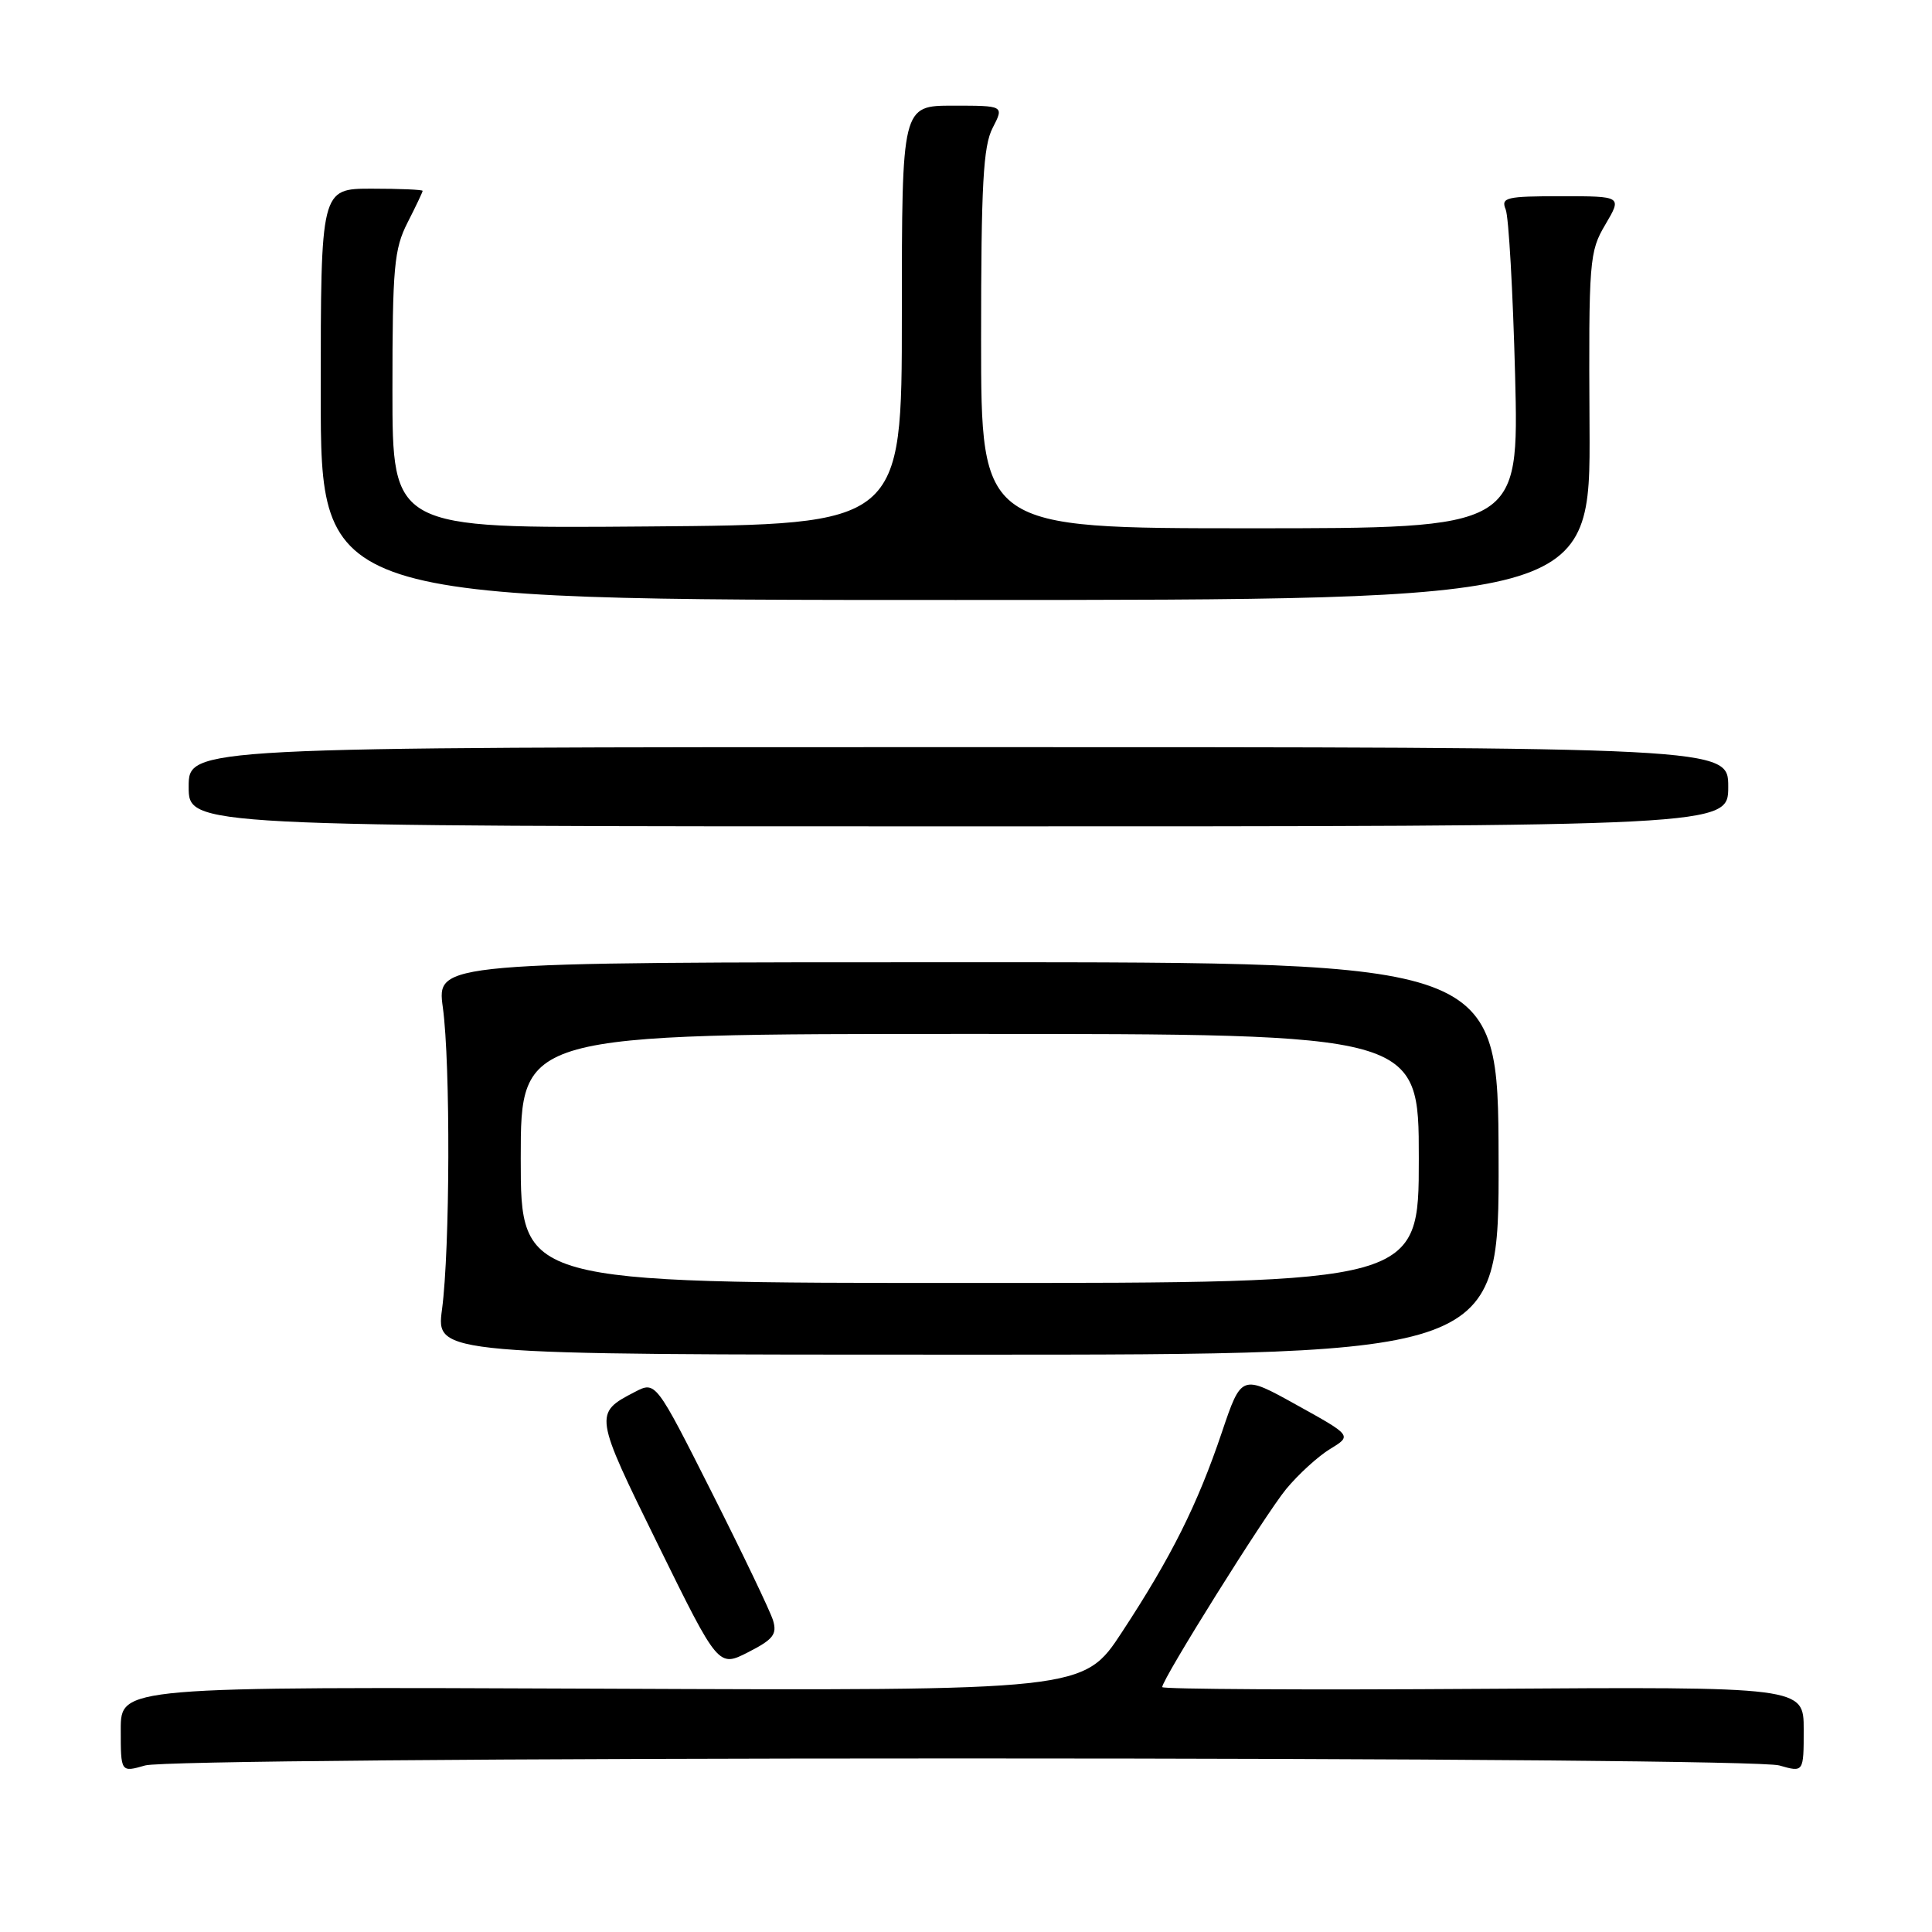 <?xml version="1.0" encoding="UTF-8" standalone="no"?>
<!DOCTYPE svg PUBLIC "-//W3C//DTD SVG 1.1//EN" "http://www.w3.org/Graphics/SVG/1.1/DTD/svg11.dtd" >
<svg xmlns="http://www.w3.org/2000/svg" xmlns:xlink="http://www.w3.org/1999/xlink" version="1.1" viewBox="0 0 256 256">
 <g >
 <path fill="currentColor"
d=" M 127.50 233.00 C 189.26 233.00 233.85 233.38 235.76 233.93 C 239.00 234.86 239.00 234.86 239.00 229.18 C 239.00 223.50 239.00 223.50 196.50 223.78 C 173.13 223.94 154.00 223.83 154.00 223.55 C 154.00 222.49 167.64 200.69 170.42 197.31 C 172.03 195.36 174.65 192.97 176.24 192.00 C 179.15 190.23 179.15 190.23 171.82 186.17 C 164.50 182.10 164.50 182.10 161.90 189.80 C 158.66 199.40 155.20 206.31 148.67 216.26 C 143.58 224.03 143.58 224.03 79.79 223.76 C 16.00 223.50 16.00 223.50 16.00 229.18 C 16.00 234.86 16.00 234.86 19.24 233.93 C 21.15 233.38 65.74 233.00 127.50 233.00 Z  M 102.43 214.70 C 102.06 213.49 98.41 205.87 94.32 197.76 C 86.88 183.01 86.88 183.01 84.12 184.44 C 78.67 187.26 78.70 187.43 87.21 204.72 C 95.19 220.94 95.19 220.94 99.15 218.92 C 102.46 217.23 102.99 216.55 102.43 214.70 Z  M 198.57 153.50 C 198.50 127.50 198.50 127.50 128.18 127.50 C 57.86 127.50 57.86 127.50 58.68 133.50 C 59.70 141.00 59.63 165.49 58.57 173.50 C 57.77 179.50 57.77 179.50 128.21 179.50 C 198.64 179.50 198.64 179.50 198.57 153.50 Z  M 229.00 104.25 C 229.00 99.00 229.00 99.00 127.00 99.00 C 25.00 99.00 25.00 99.00 25.00 104.25 C 25.00 109.50 25.00 109.50 127.00 109.50 C 229.00 109.50 229.00 109.50 229.00 104.25 Z  M 210.62 56.50 C 210.50 34.43 210.59 33.35 212.72 29.75 C 214.93 26.00 214.93 26.00 206.86 26.00 C 199.56 26.00 198.86 26.17 199.51 27.75 C 199.91 28.71 200.47 38.61 200.76 49.75 C 201.27 70.00 201.27 70.00 165.64 70.00 C 130.00 70.00 130.00 70.00 130.00 44.95 C 130.00 24.45 130.28 19.36 131.53 16.95 C 133.05 14.00 133.05 14.00 126.28 14.00 C 119.50 14.00 119.50 14.00 119.50 41.75 C 119.50 69.50 119.50 69.50 85.75 69.76 C 52.00 70.03 52.00 70.03 52.00 51.72 C 52.00 35.40 52.22 33.00 54.00 29.50 C 55.10 27.34 56.00 25.45 56.00 25.29 C 56.00 25.13 52.96 25.00 49.25 25.00 C 42.50 25.00 42.50 25.00 42.50 52.25 C 42.50 79.50 42.50 79.50 126.62 79.50 C 210.75 79.50 210.75 79.50 210.62 56.50 Z  M 69.00 153.50 C 69.00 137.00 69.00 137.00 128.50 137.00 C 188.00 137.00 188.00 137.00 188.00 153.50 C 188.00 170.00 188.00 170.00 128.50 170.00 C 69.00 170.00 69.00 170.00 69.00 153.50 Z "/>
</g>
</svg>